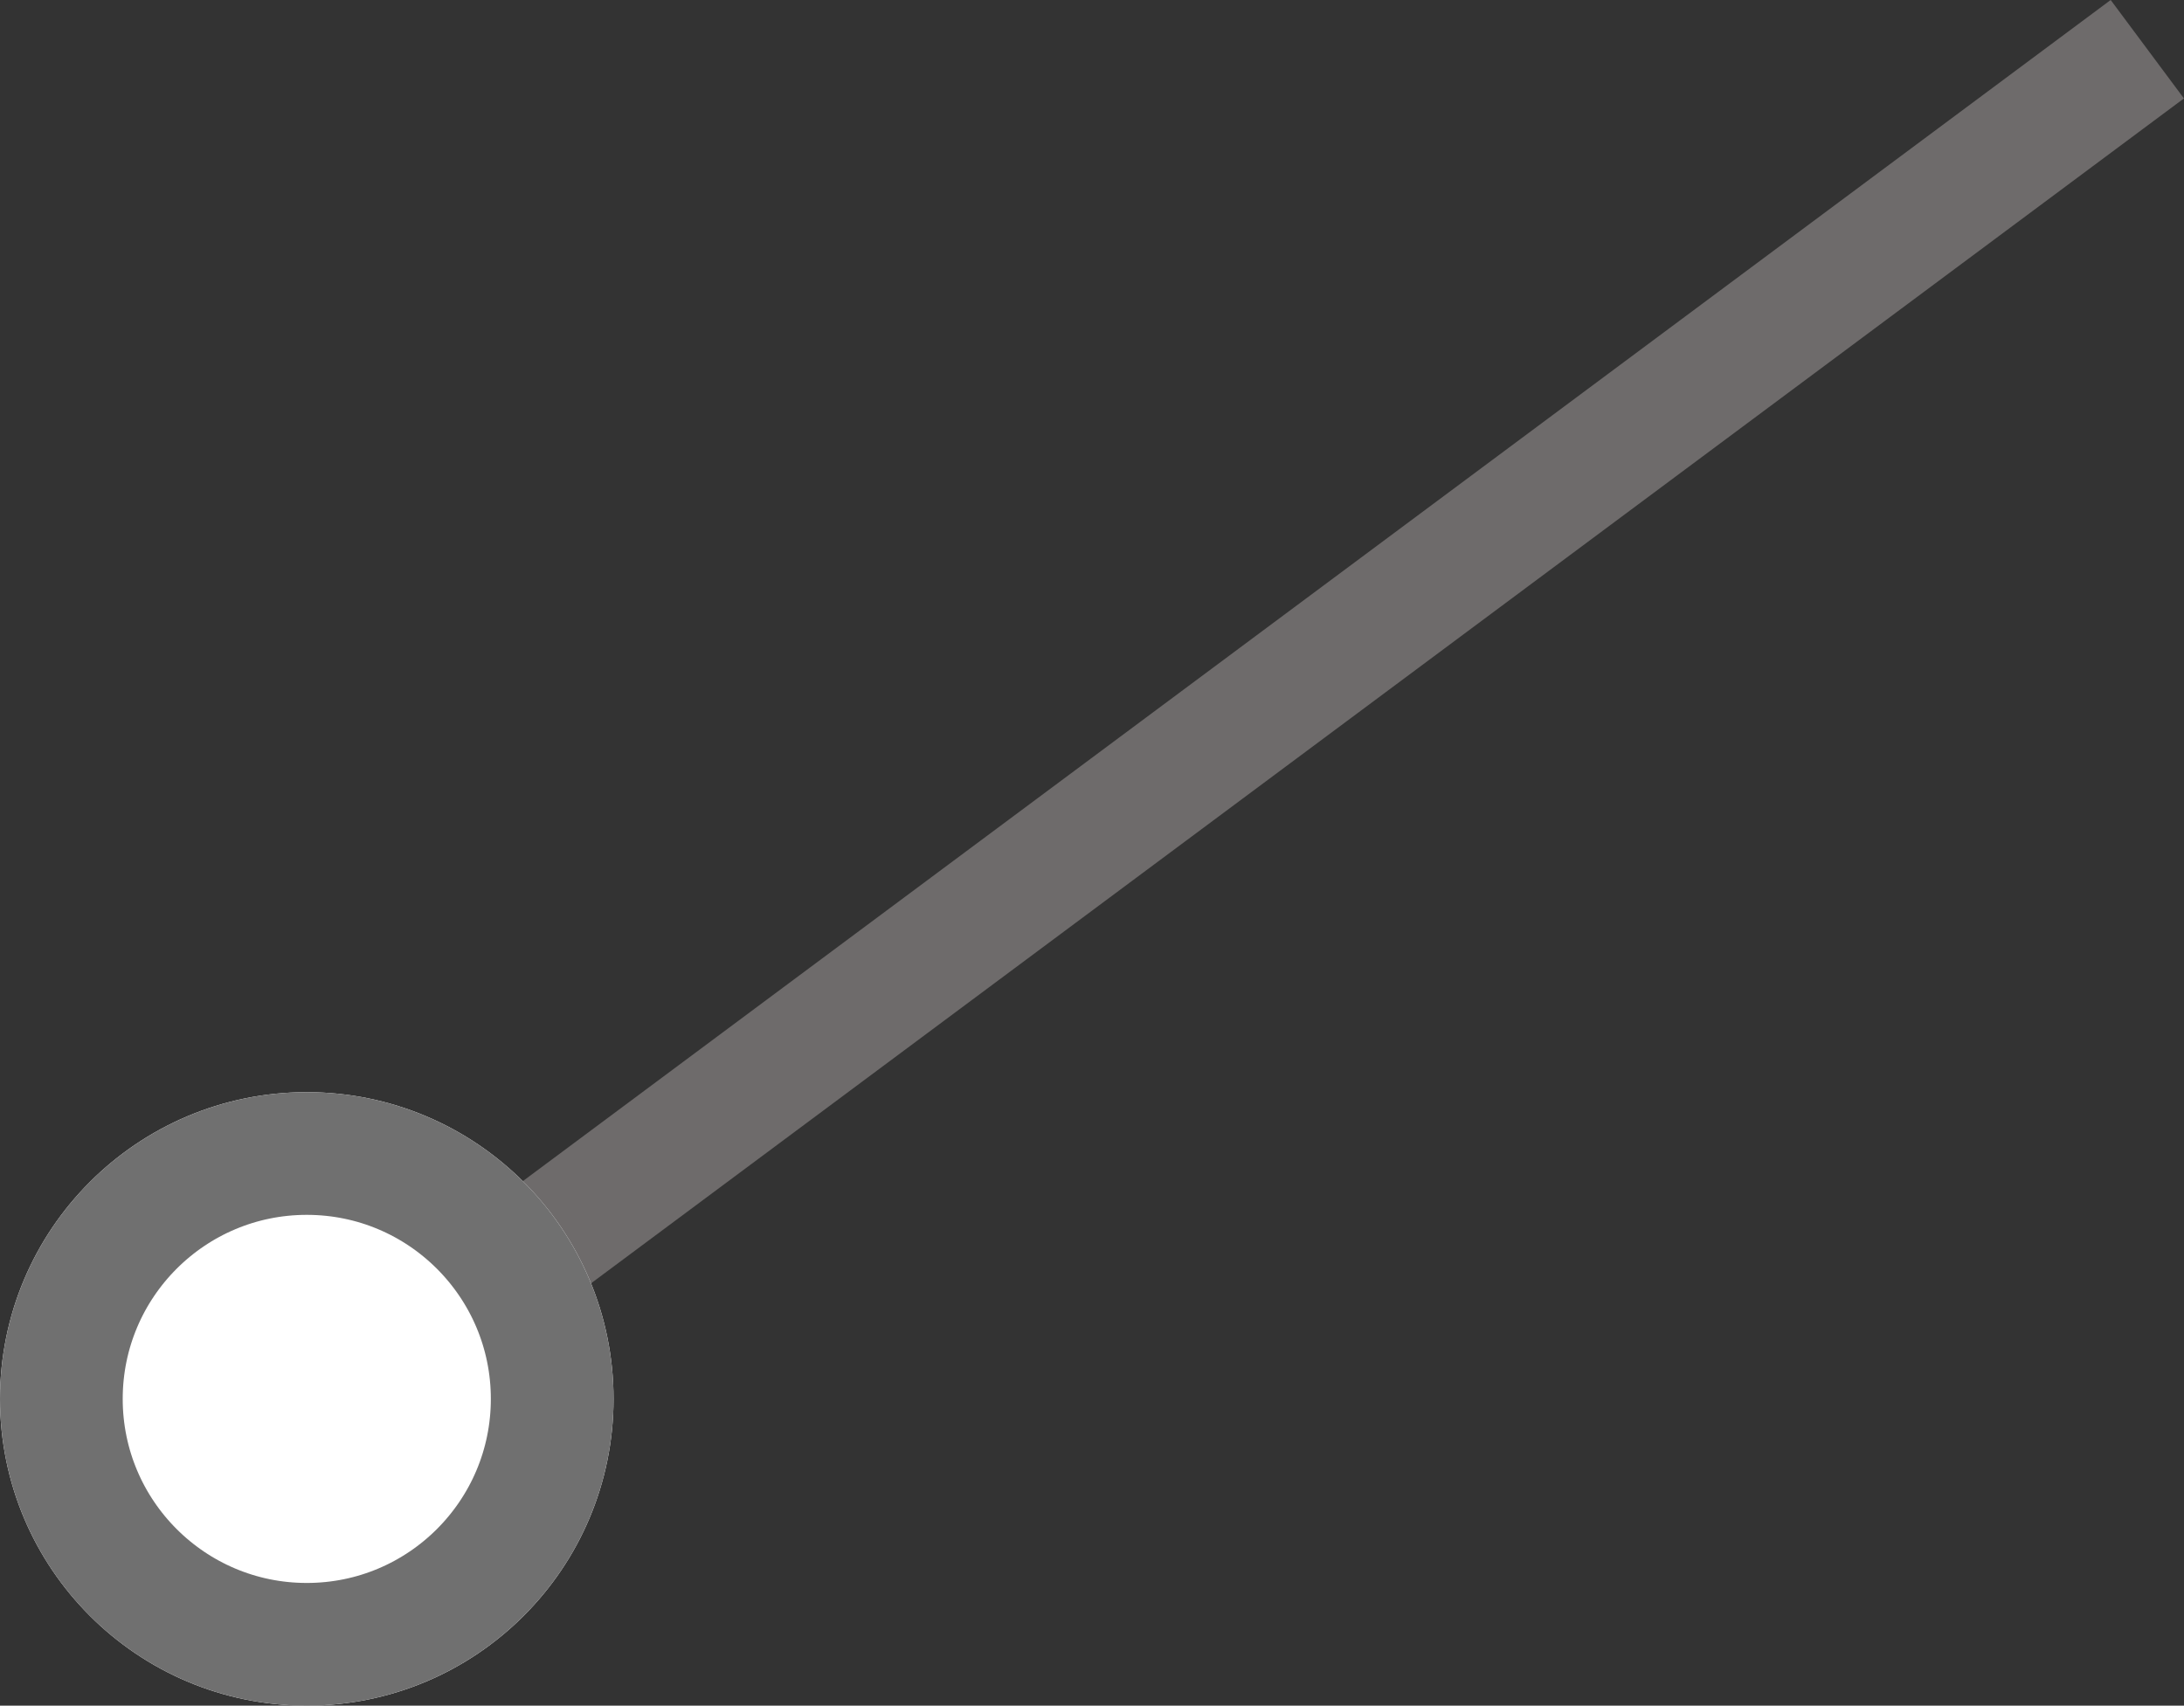 <svg xmlns="http://www.w3.org/2000/svg" width="17.798" height="13.901" viewBox="0 0 17.798 13.901">
  <rect x="0" y="0" width="17.798" height="13.901" fill="#333333" stroke="none"/>
  <g id="Group_864" data-name="Group 864" transform="translate(-0.062 8.609)">
    <line id="Line_38" data-name="Line 38" y1="11.379" x2="15.296" transform="translate(2.265 -8.208)" fill="none" stroke="#6e6b6b" stroke-width="1"/>
    <g id="Ellipse_69" data-name="Ellipse 69" transform="translate(0.062 0.292)" fill="#fff" stroke="#707070" stroke-width="1">
      <circle cx="2.5" cy="2.5" r="2.5" stroke="none"/>
      <circle cx="2.5" cy="2.5" r="2" fill="none"/>
    </g>
  </g>
</svg>
